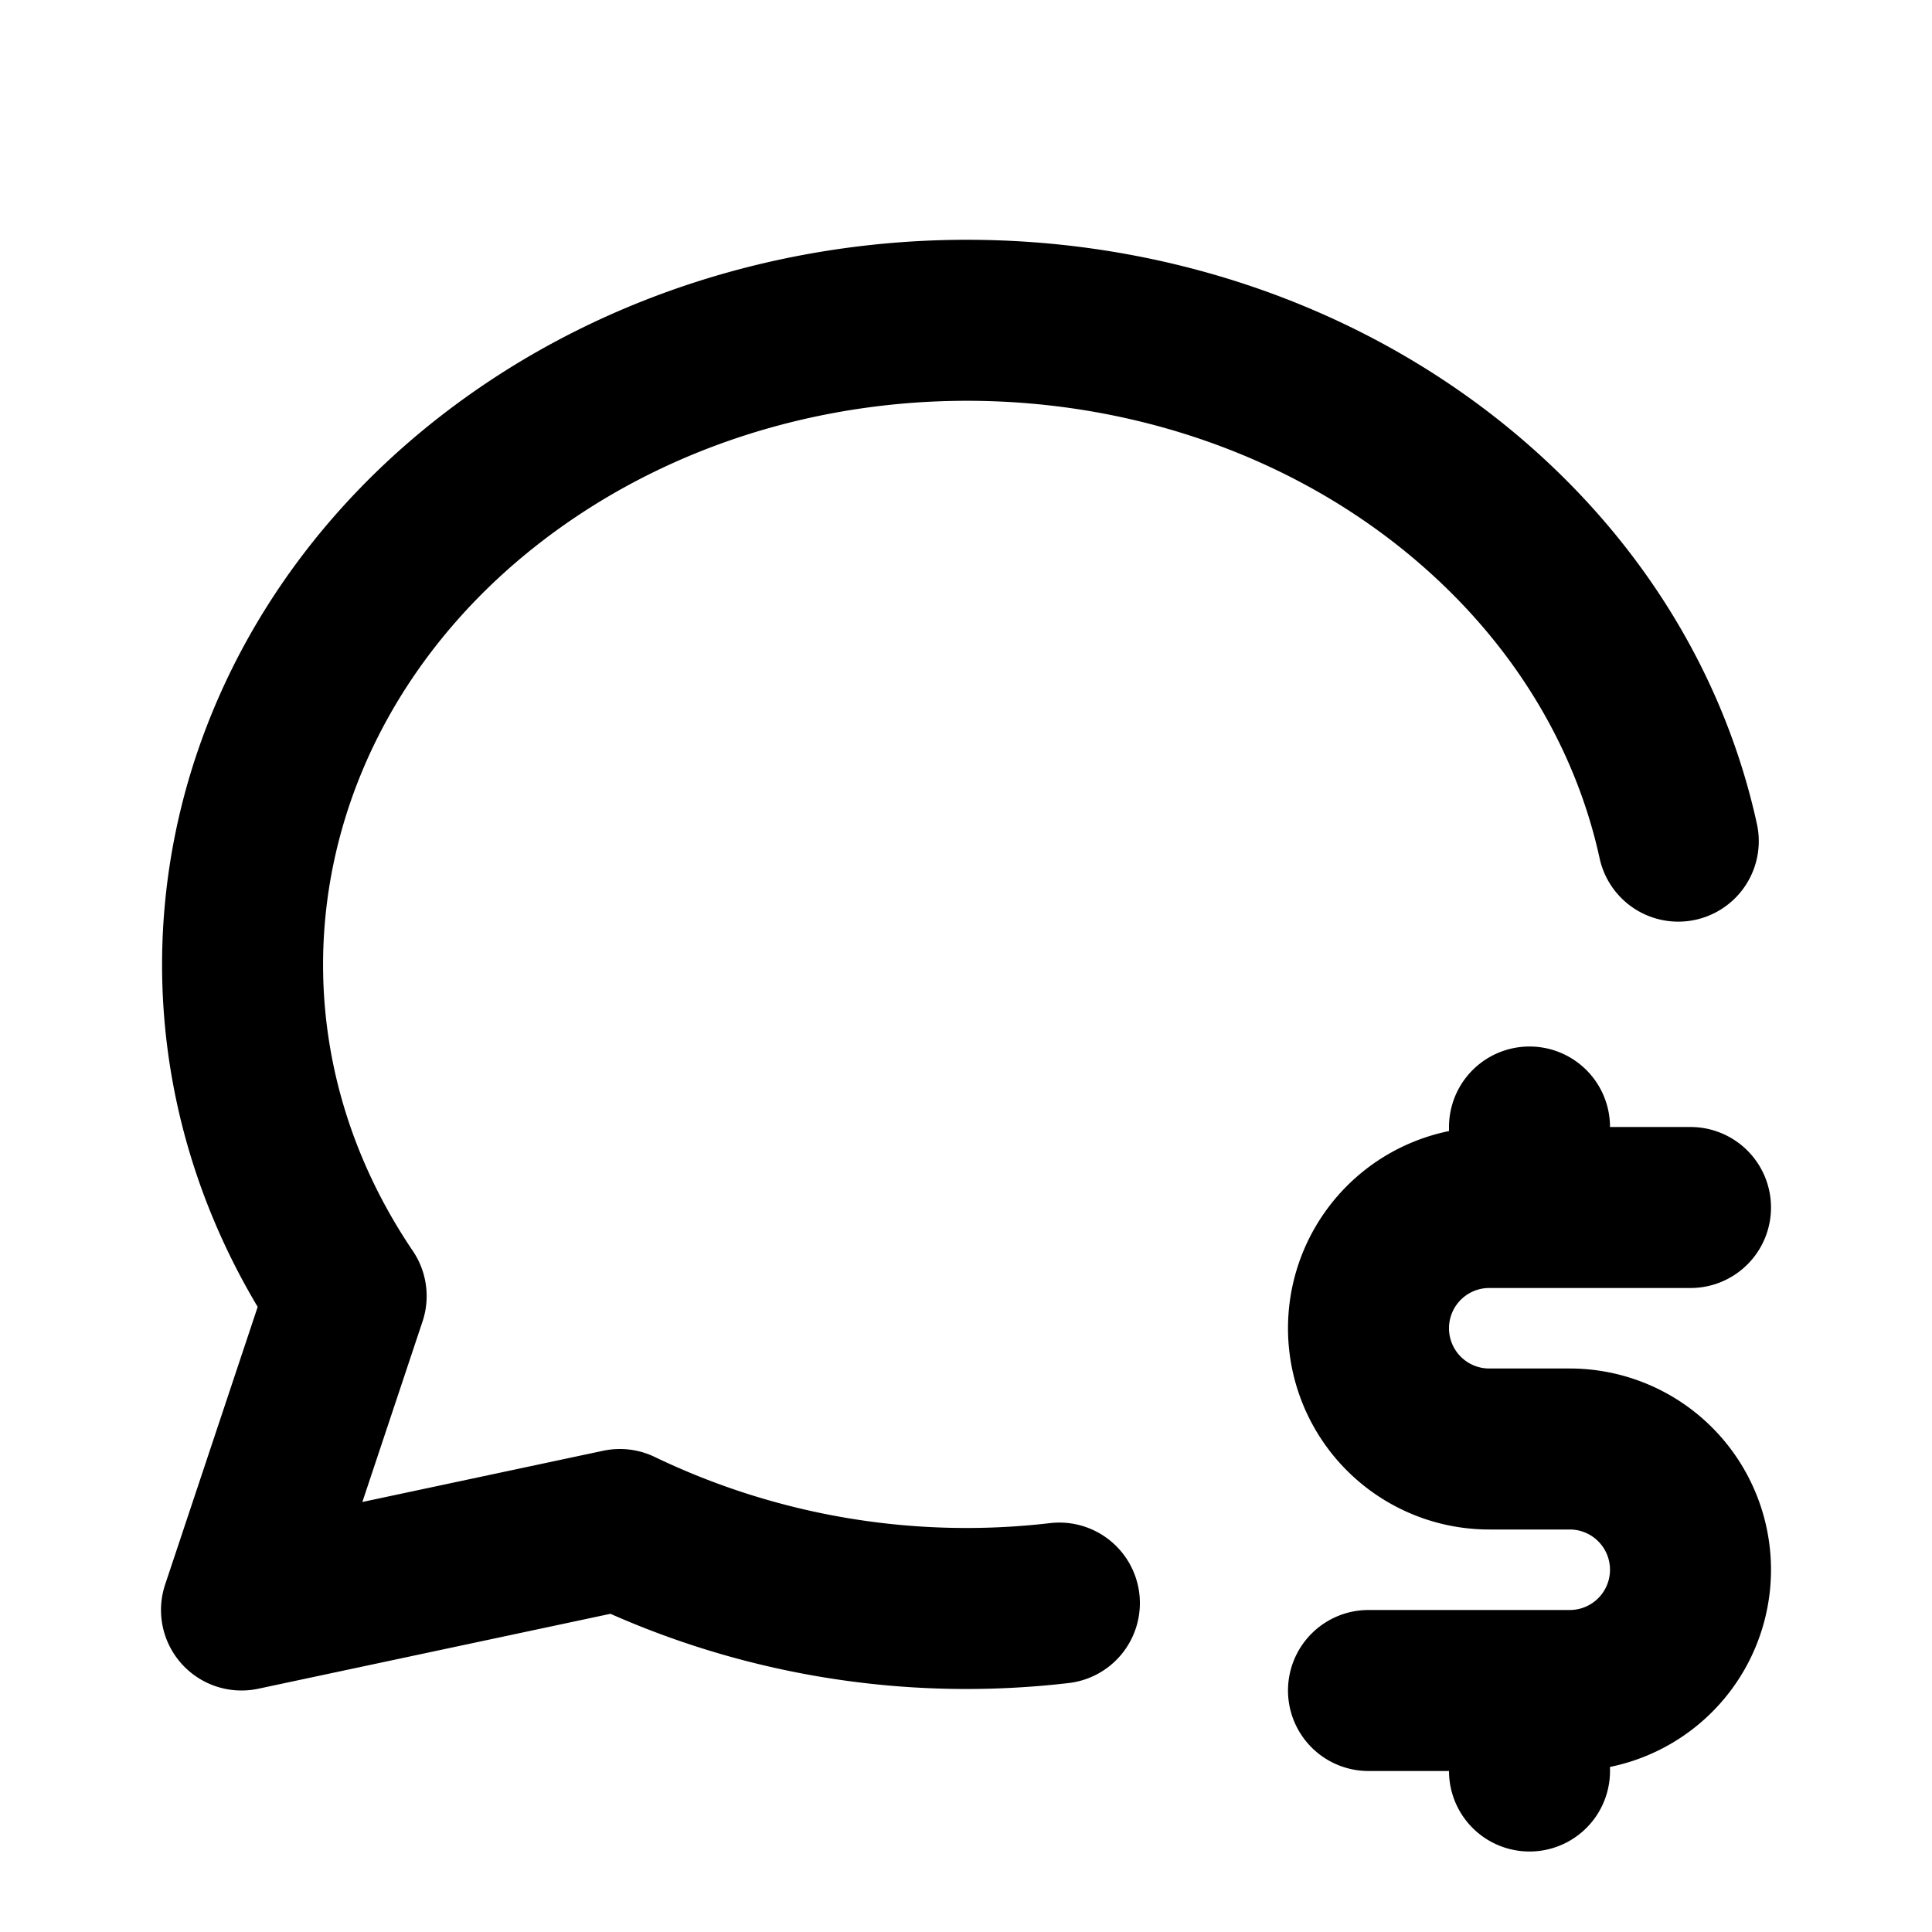 <svg xmlns="http://www.w3.org/2000/svg" fill="none" stroke-linecap="round" stroke-linejoin="round" stroke-width="2" viewBox="0 0 24 24" stroke="currentColor" aria-hidden="true" data-slot="icon">
  <path d="M13.16 19.914A9.94 9.94 0 0 1 7.7 19L3 20l1.3-3.9C1.976 12.663 2.874 8.228 6.4 5.726c3.526-2.501 8.59-2.296 11.845.48 1.384 1.181 2.26 2.672 2.603 4.243M21 15h-2.5a1.5 1.5 0 0 0 0 3h1a1.5 1.5 0 0 1 0 3H17M19 21v1m0-8v1"/>
</svg>
